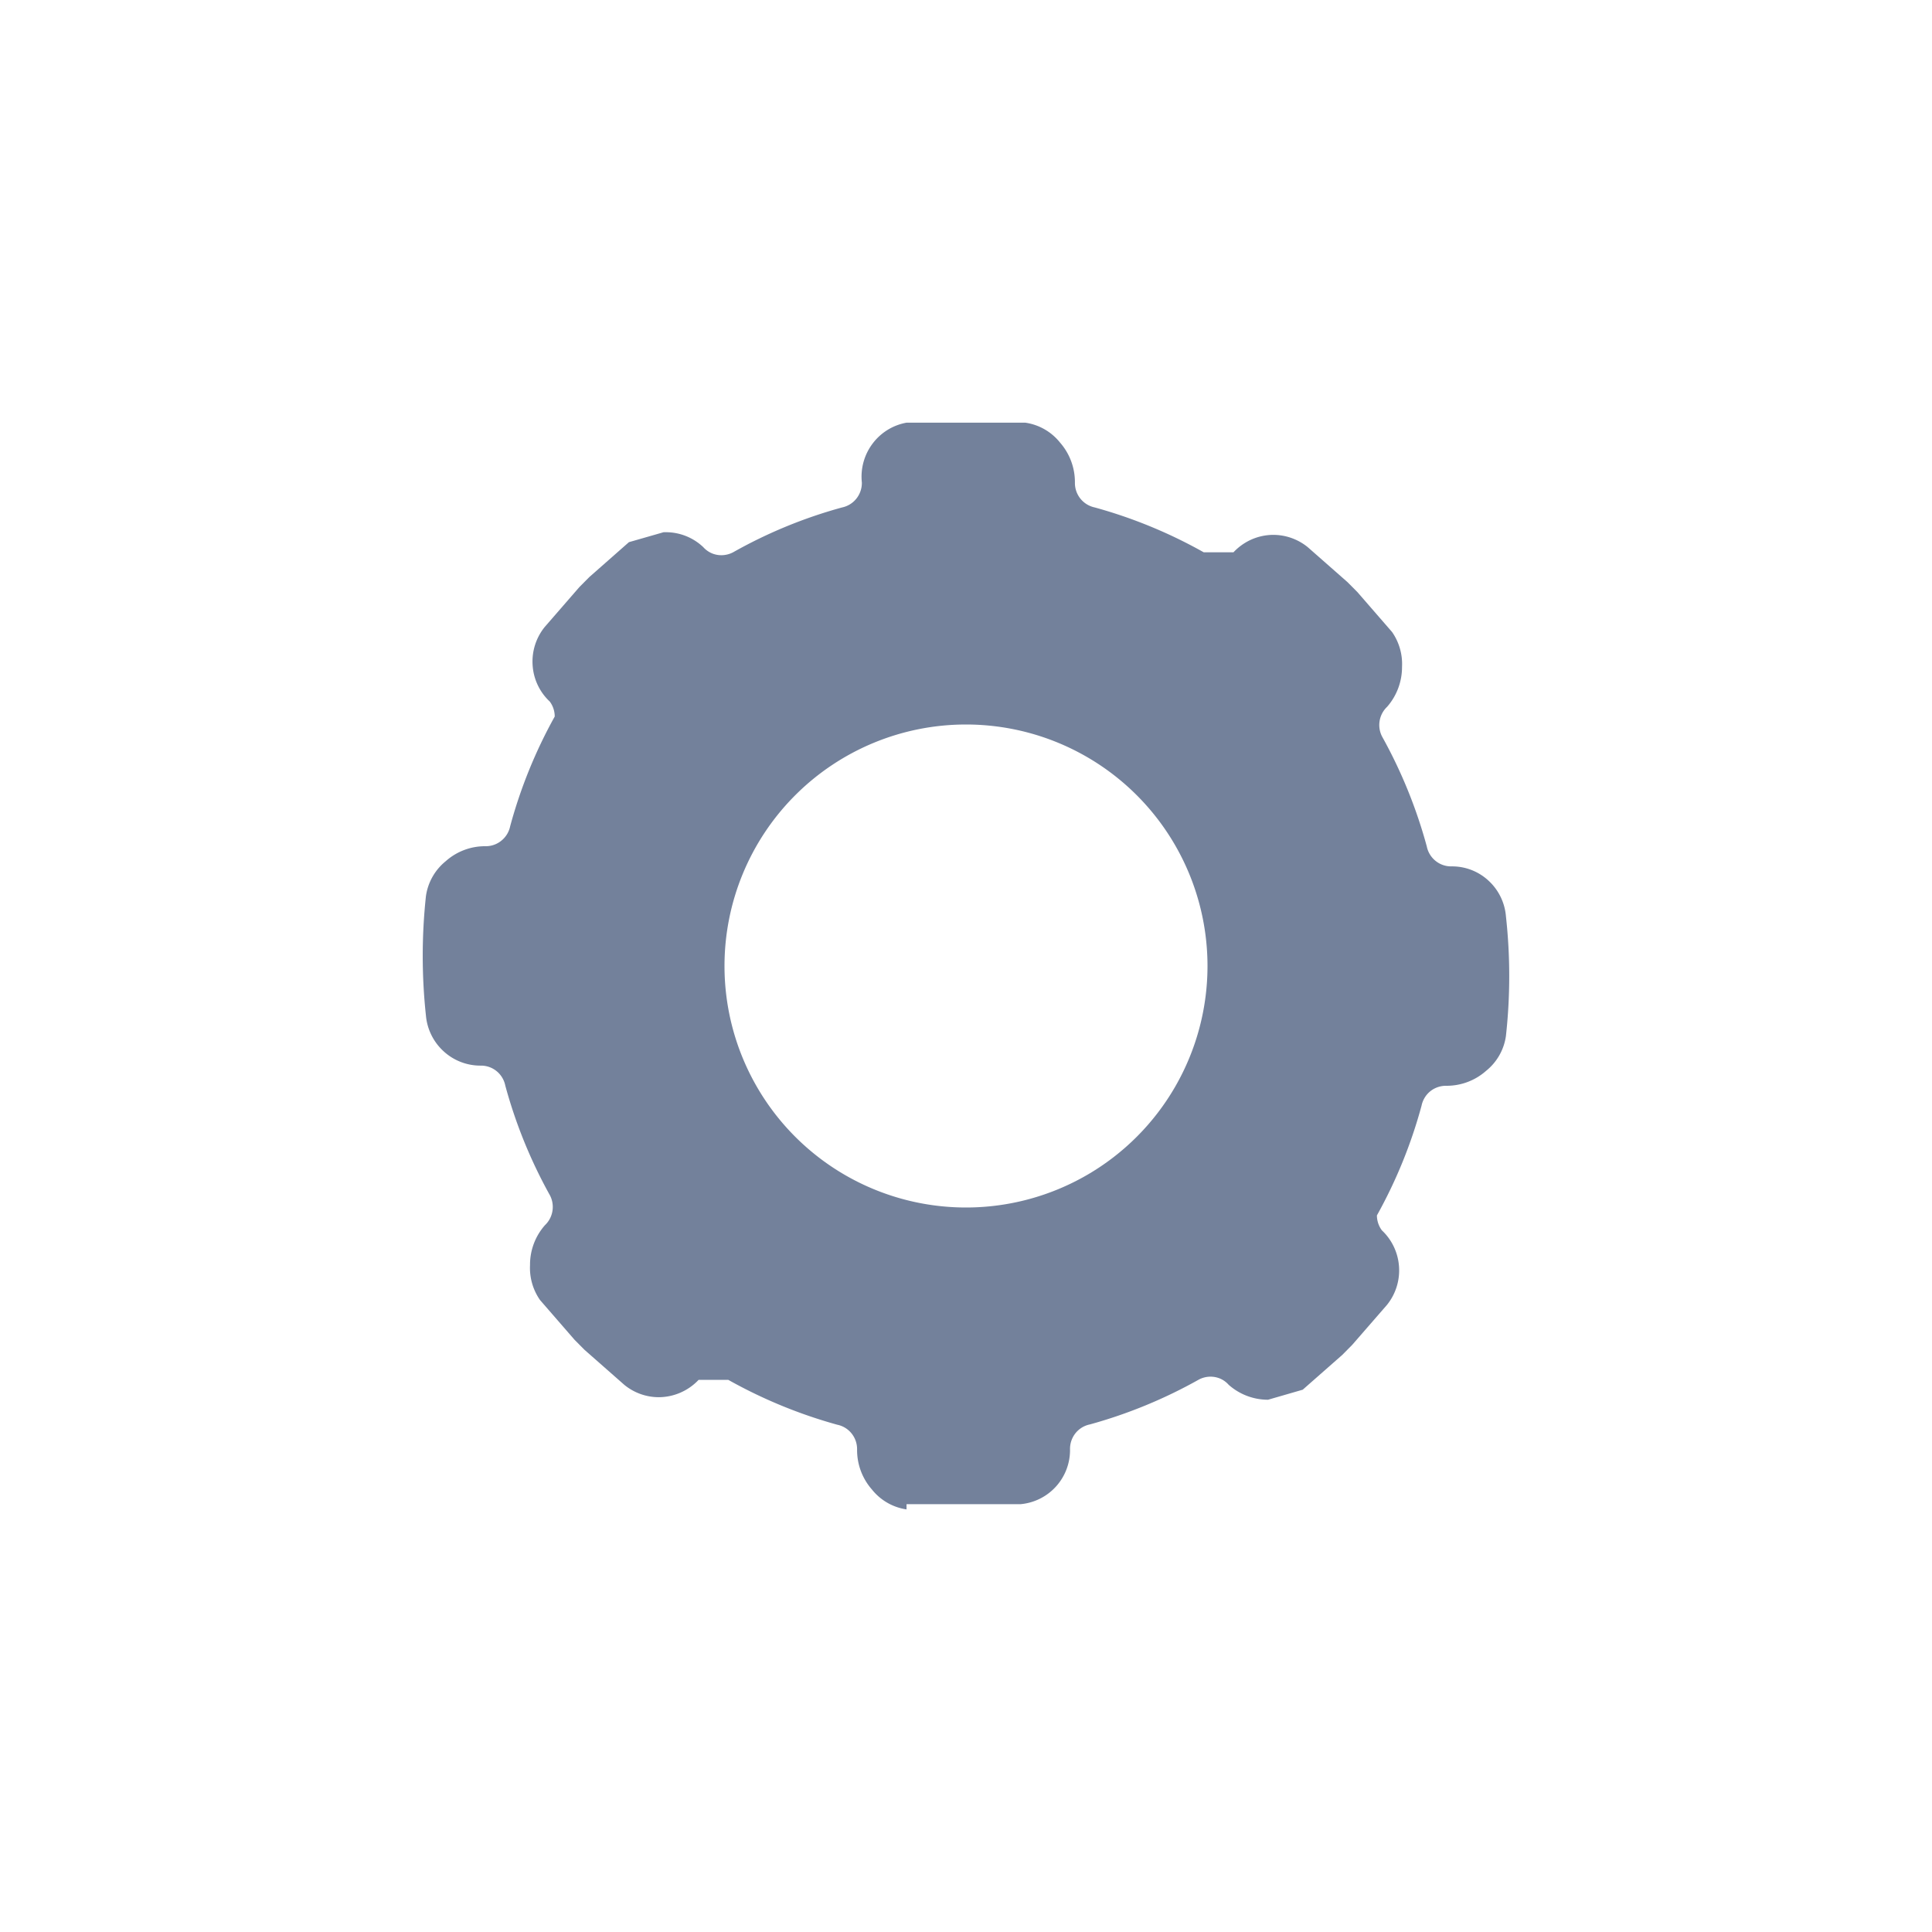 <svg class='settings'
  xmlns="http://www.w3.org/2000/svg" width="32" height="32" viewBox="0 0 32 32">
  <path d="M177.011-45h0a.9.9,0,0,1-.569-.329.99.99,0,0,1-.246-.661.415.415,0,0,0-.09-.266.408.408,0,0,0-.238-.146,8.106,8.106,0,0,1-1.805-.743h-.492a.913.913,0,0,1-.3.211.907.907,0,0,1-.358.076.9.9,0,0,1-.574-.206l-.657-.578-.164-.165-.574-.661a.931.931,0,0,1-.165-.579.986.986,0,0,1,.247-.66.415.415,0,0,0,.124-.234.415.415,0,0,0-.042-.262,8.1,8.1,0,0,1-.739-1.817.412.412,0,0,0-.142-.237.407.407,0,0,0-.256-.093h-.012a.9.9,0,0,1-.611-.237.909.909,0,0,1-.293-.59,9.251,9.251,0,0,1,0-1.982.91.91,0,0,1,.329-.578.976.976,0,0,1,.649-.247h.015a.408.408,0,0,0,.259-.094.413.413,0,0,0,.143-.237,8.078,8.078,0,0,1,.738-1.817.415.415,0,0,0-.082-.248.9.9,0,0,1-.284-.6.909.909,0,0,1,.2-.635l.574-.661.165-.166.656-.578.575-.165h.034a.9.9,0,0,1,.622.247.408.408,0,0,0,.137.1.405.405,0,0,0,.164.034.423.423,0,0,0,.193-.048,7.928,7.928,0,0,1,1.805-.743.41.41,0,0,0,.238-.147.415.415,0,0,0,.09-.266.91.91,0,0,1,.176-.642.9.9,0,0,1,.563-.349h1.969a.9.9,0,0,1,.575.33.994.994,0,0,1,.246.661.416.416,0,0,0,.09.266.414.414,0,0,0,.239.147,8.021,8.021,0,0,1,1.805.743h.492a.92.92,0,0,1,.3-.213.907.907,0,0,1,.358-.076.906.906,0,0,1,.574.205l.657.578.164.165.574.661a.927.927,0,0,1,.165.578,1,1,0,0,1-.247.661.414.414,0,0,0-.124.233.415.415,0,0,0,.042.262,8.124,8.124,0,0,1,.739,1.817.413.413,0,0,0,.143.238.408.408,0,0,0,.26.093h.02a.885.885,0,0,1,.6.237.9.9,0,0,1,.288.589,9.024,9.024,0,0,1,0,1.982.9.9,0,0,1-.328.578.984.984,0,0,1-.653.248h-.015a.417.417,0,0,0-.26.093.417.417,0,0,0-.142.238,8.056,8.056,0,0,1-.739,1.816.417.417,0,0,0,.082.247.908.908,0,0,1,.284.6.909.909,0,0,1-.2.636l-.574.66-.164.166-.657.578-.574.166H183a.981.981,0,0,1-.65-.248.4.4,0,0,0-.136-.1.412.412,0,0,0-.164-.034.414.414,0,0,0-.193.048,8.053,8.053,0,0,1-1.805.743.409.409,0,0,0-.239.146.416.416,0,0,0-.09.266.9.9,0,0,1-.233.617.9.9,0,0,1-.588.292h-1.887V-45ZM178-58a4,4,0,0,0-4,4,4,4,0,0,0,4,4,4,4,0,0,0,4-4A4,4,0,0,0,178-58Z" transform="translate(-162 70)" fill="#73819B"/>
</svg>
